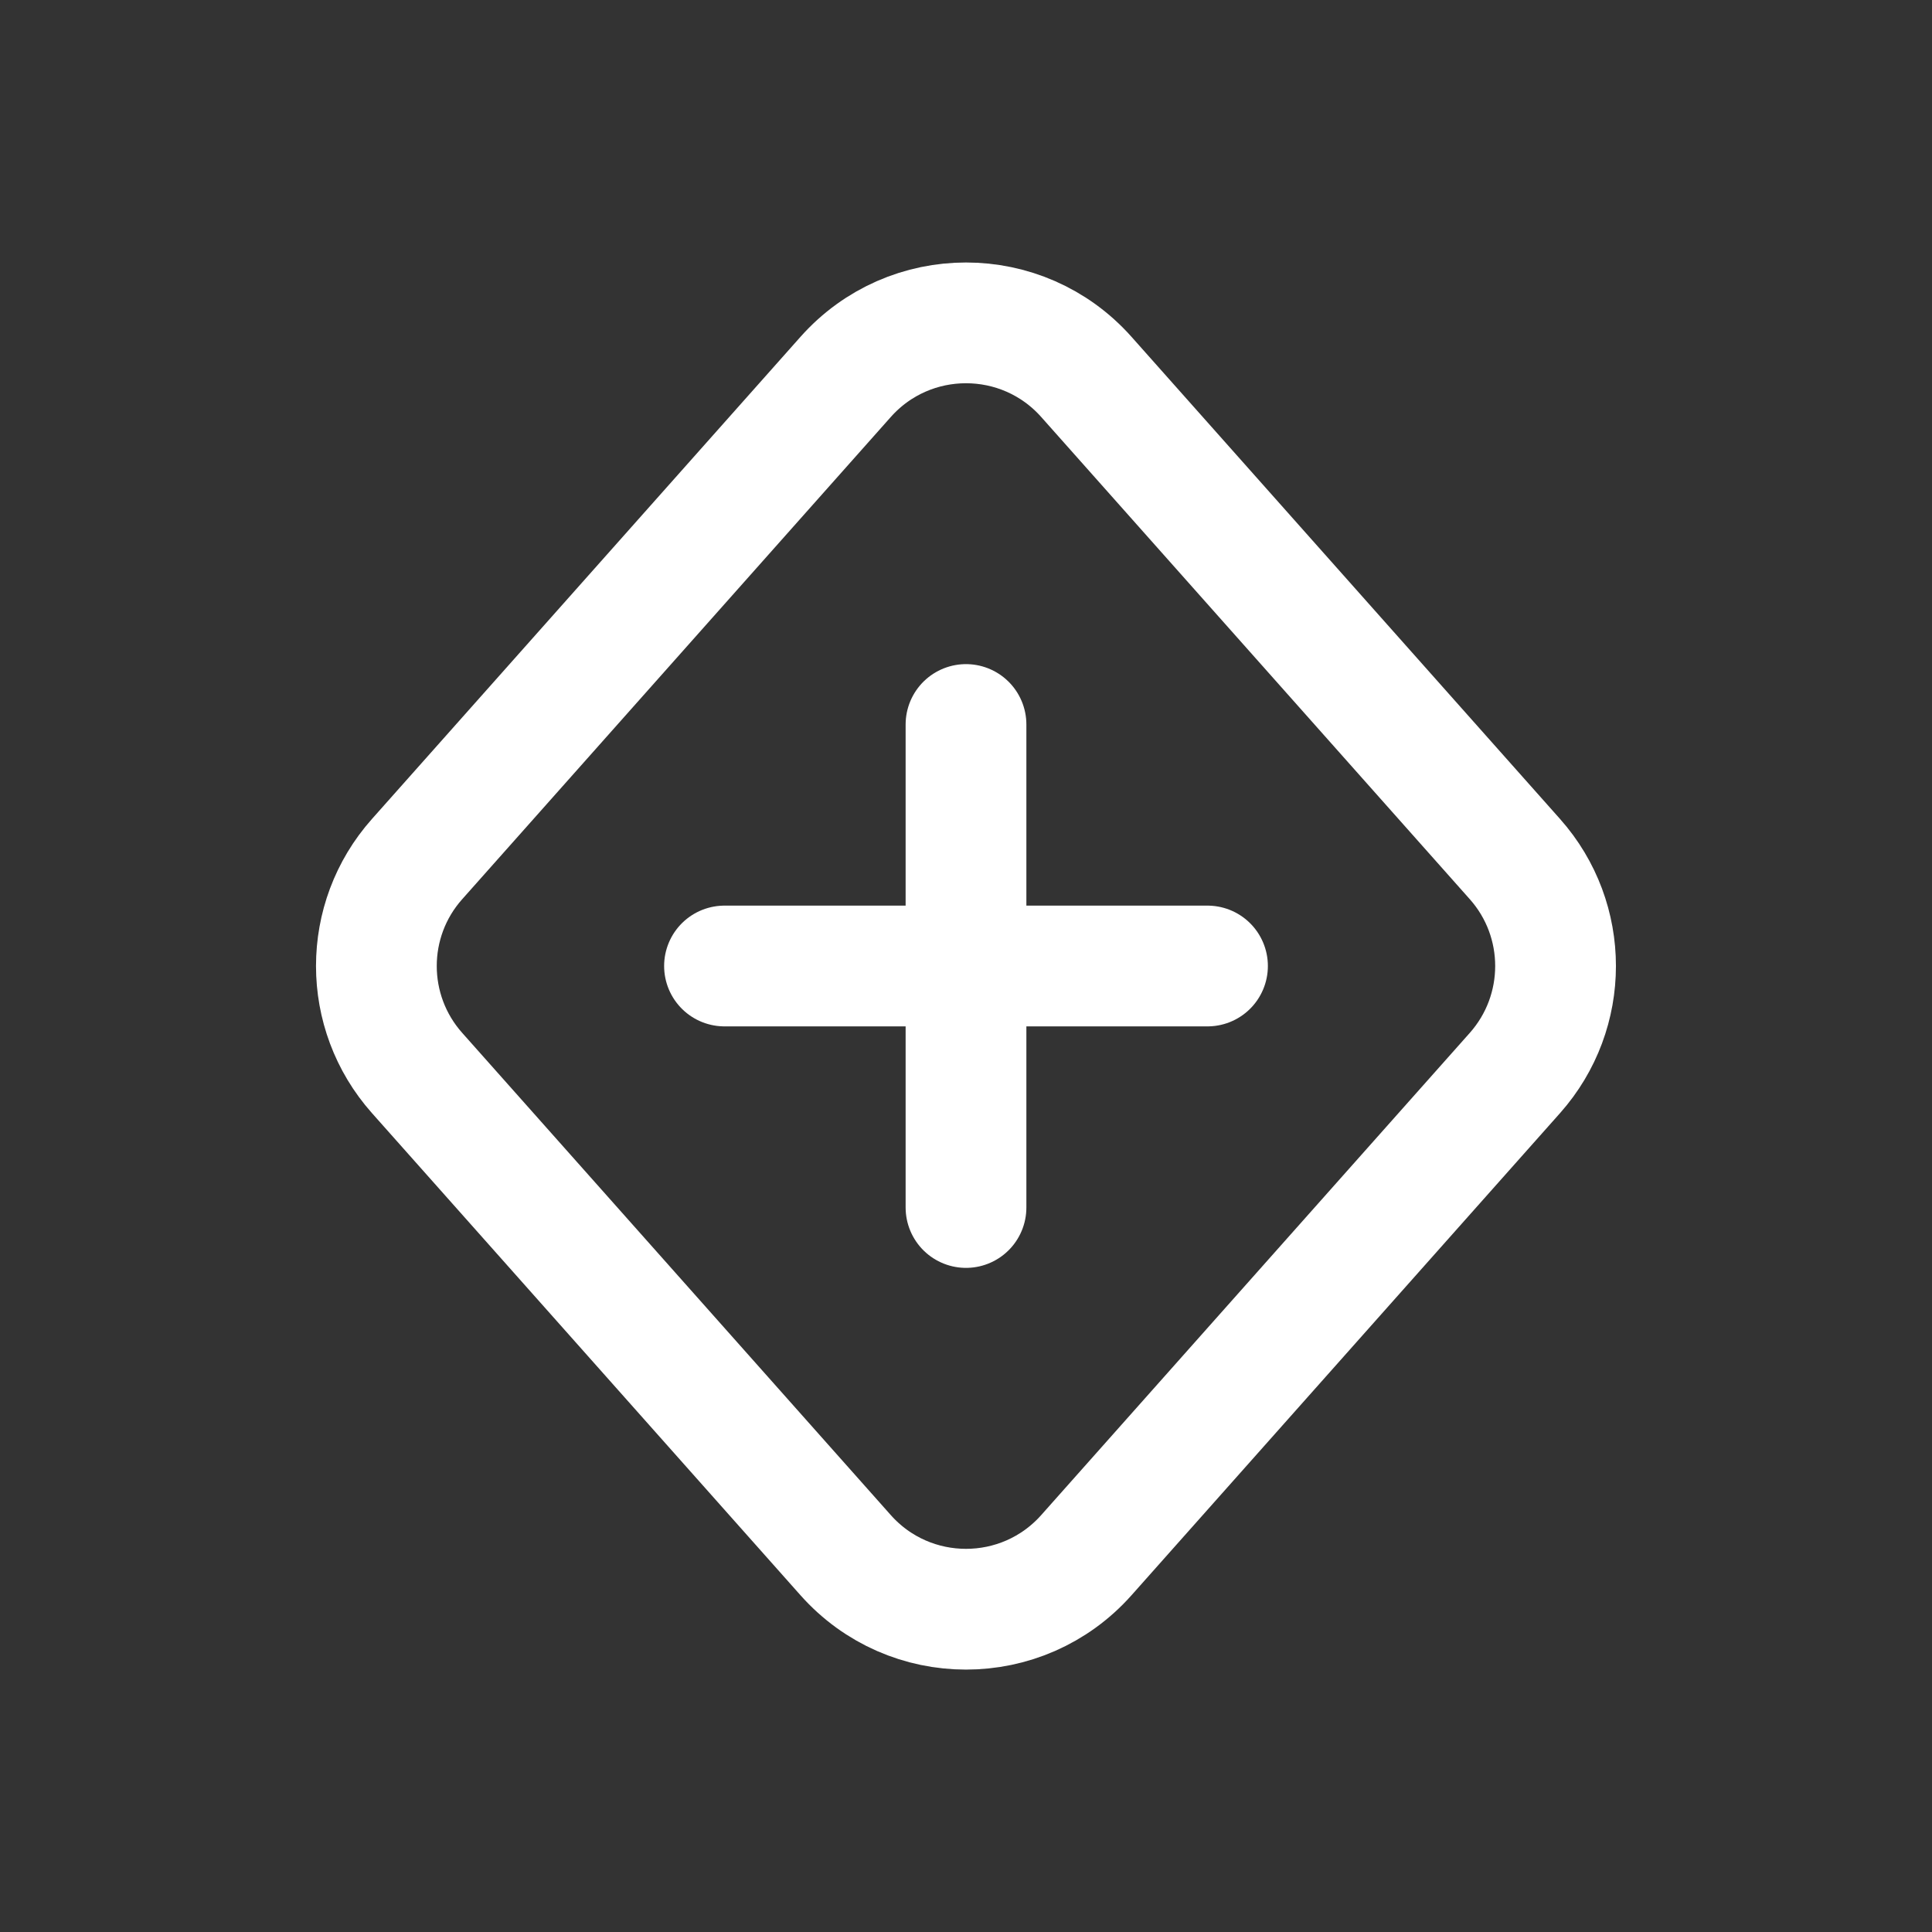 <svg width="24" height="24" viewBox="0 0 24 24" fill="none" xmlns="http://www.w3.org/2000/svg">
<rect x="0" y="0" width="24" height="24" fill="#333333" stroke="none"/>
<path d="M18.819 13.329L13.495 19.319C12.699 20.214 11.301 20.214 10.505 19.319L5.181 13.329C4.507 12.571 4.507 11.429 5.181 10.672L10.505 4.682C11.301 3.787 12.699 3.787 13.495 4.682L18.819 10.672C19.492 11.429 19.492 12.571 18.819 13.329Z" stroke="white" stroke-width="1.5" stroke-linecap="round" stroke-linejoin="round"/>
<path d="M12 12V15M9 12H12H9ZM15 12H12H15ZM12 12V9V12Z" stroke="white" stroke-width="1.5" stroke-linecap="round" stroke-linejoin="round"/>
</svg>
